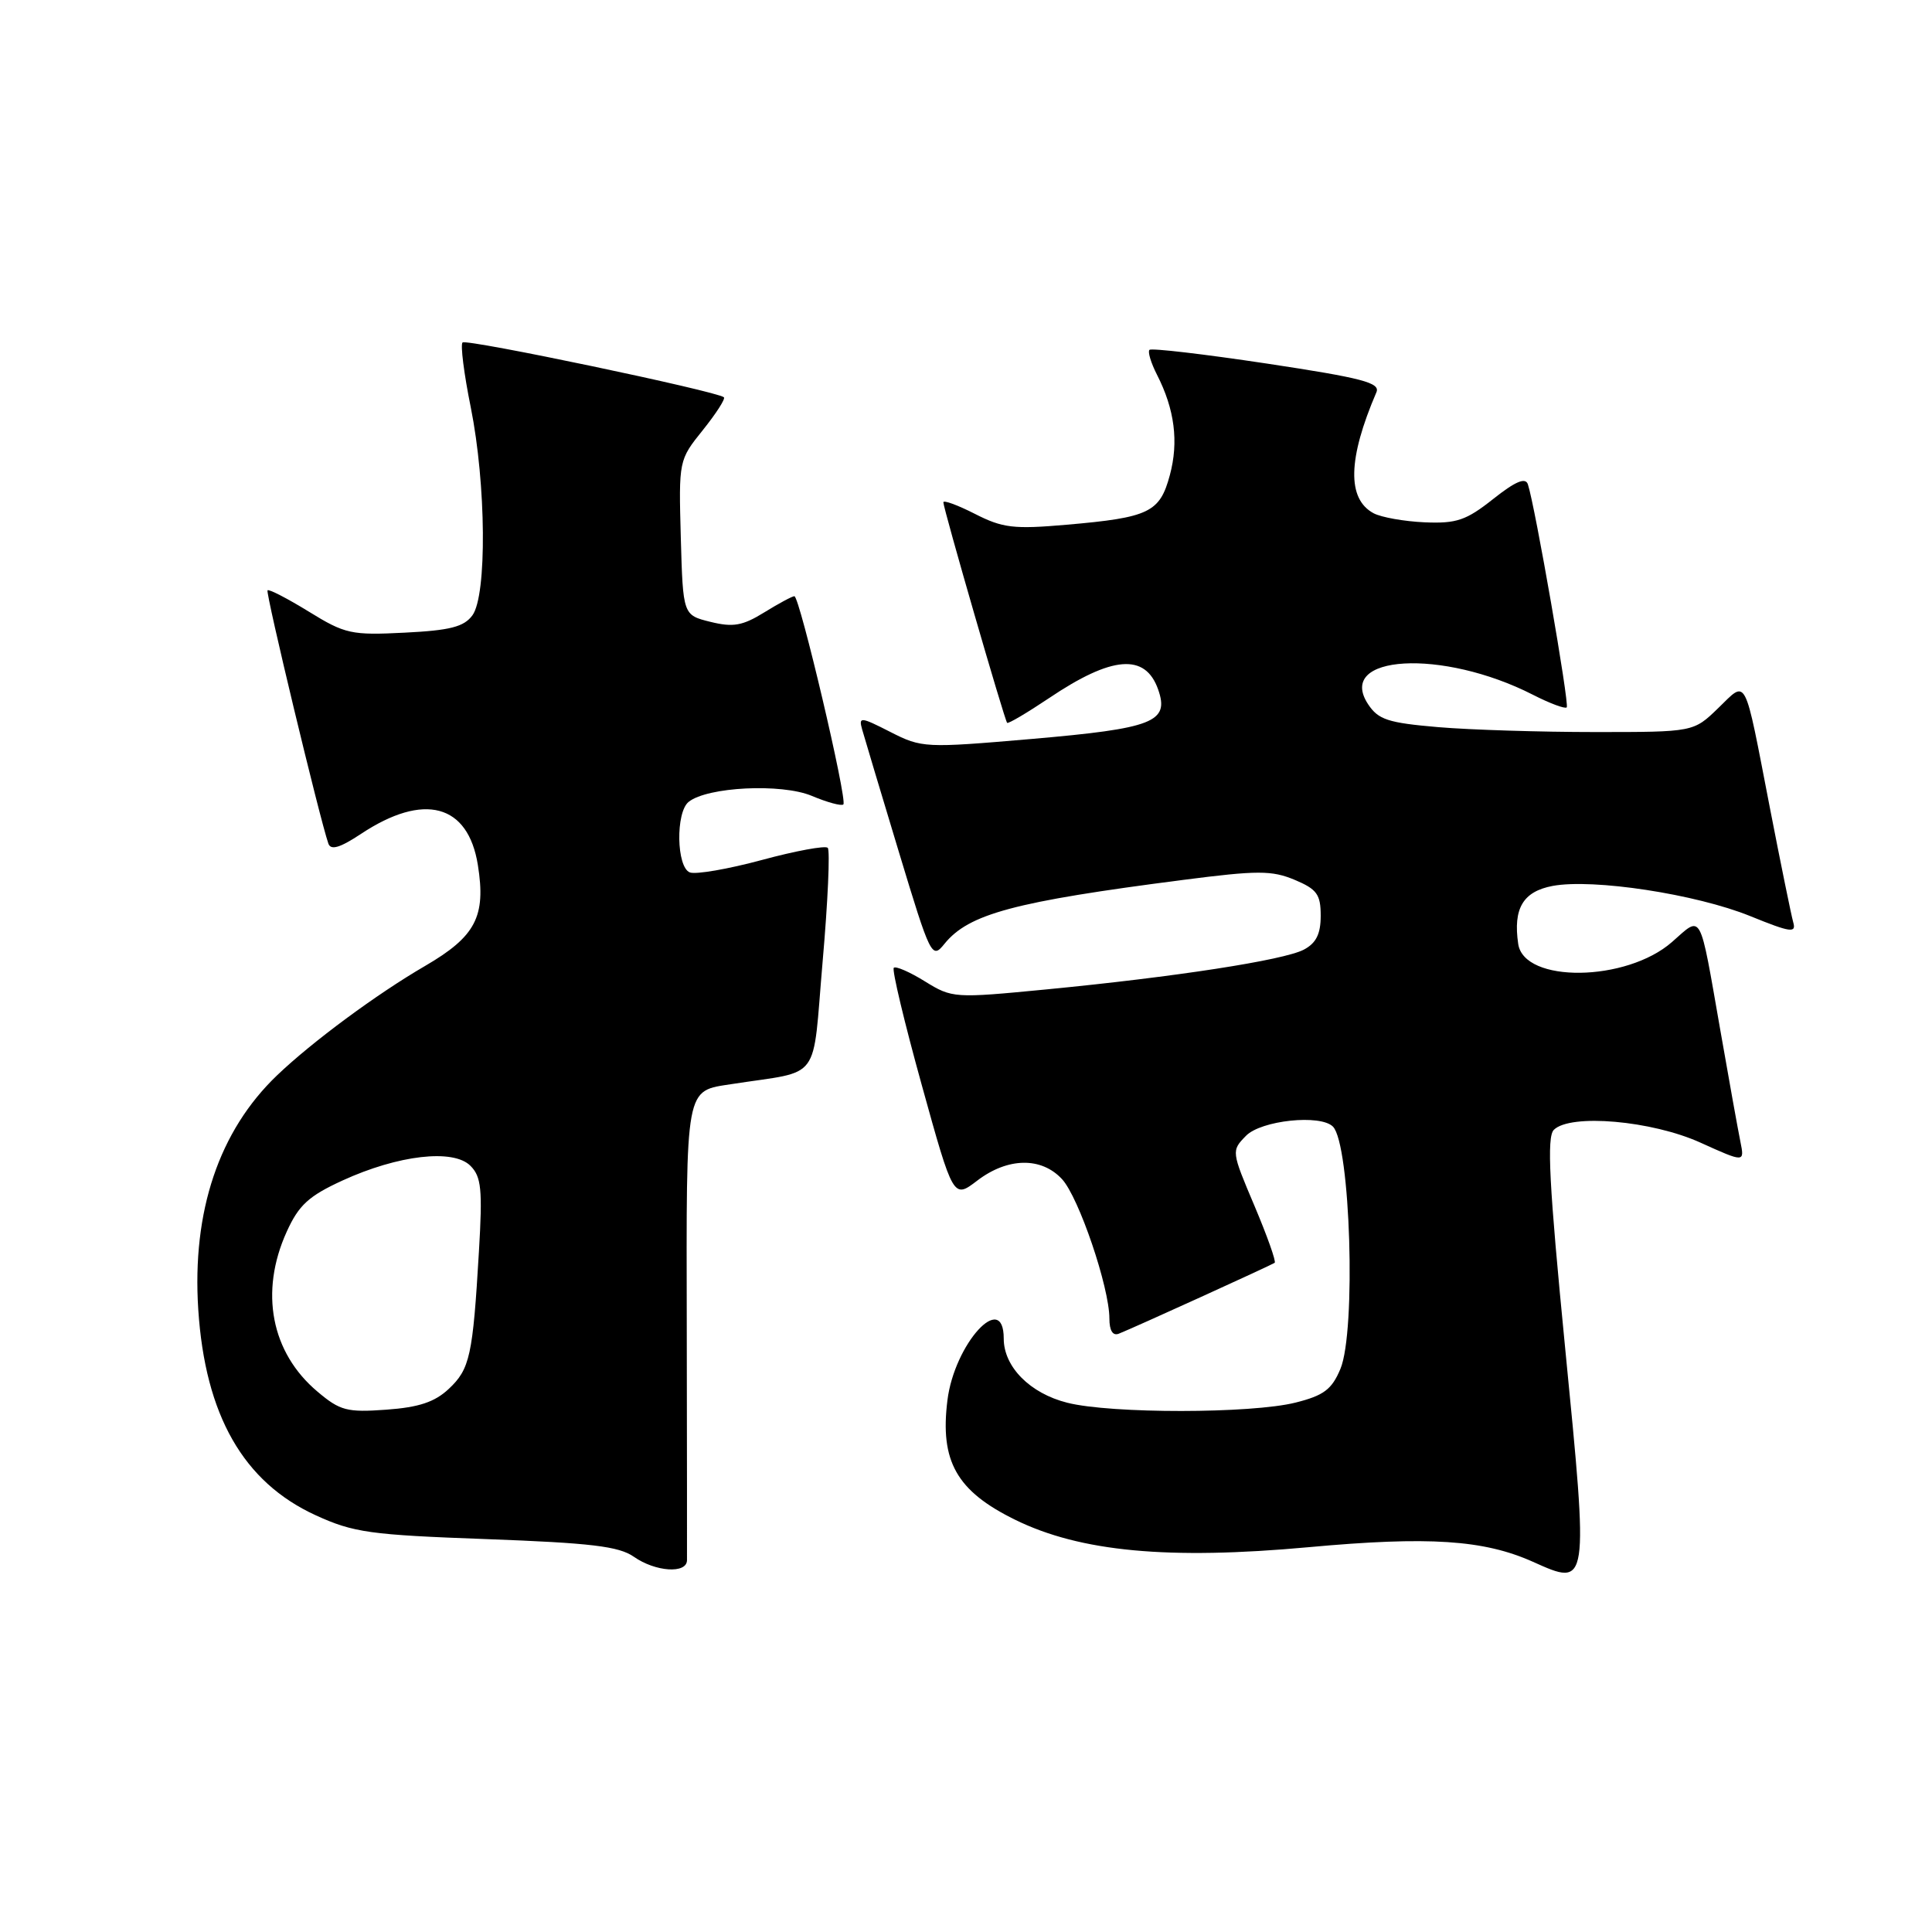 <?xml version="1.0" encoding="UTF-8" standalone="no"?>
<!DOCTYPE svg PUBLIC "-//W3C//DTD SVG 1.1//EN" "http://www.w3.org/Graphics/SVG/1.1/DTD/svg11.dtd" >
<svg xmlns="http://www.w3.org/2000/svg" xmlns:xlink="http://www.w3.org/1999/xlink" version="1.1" viewBox="0 0 256 256">
 <g >
 <path fill="currentColor"
d=" M 207.39 178.62 C 205.26 156.88 204.94 150.66 205.89 149.71 C 208.07 147.54 218.87 148.48 225.33 151.41 C 231.17 154.05 231.17 154.05 230.61 151.27 C 230.30 149.75 229.10 143.10 227.95 136.50 C 225.14 120.47 225.58 121.28 221.55 124.82 C 215.50 130.13 201.93 130.30 201.17 125.07 C 200.48 120.37 201.81 118.13 205.73 117.39 C 211.09 116.39 224.73 118.47 231.92 121.39 C 237.28 123.57 238.04 123.67 237.61 122.20 C 237.35 121.27 235.95 114.42 234.51 107.00 C 231.05 89.15 231.54 90.09 227.67 93.83 C 224.40 97.00 224.40 97.00 211.35 97.00 C 204.17 97.00 194.82 96.71 190.57 96.35 C 183.90 95.78 182.63 95.36 181.27 93.30 C 176.98 86.74 191.10 85.93 203.10 92.05 C 205.35 93.20 207.38 93.96 207.60 93.73 C 207.98 93.35 203.39 66.95 202.45 64.17 C 202.13 63.22 200.79 63.79 197.84 66.13 C 194.27 68.96 192.99 69.39 188.77 69.21 C 186.07 69.09 183.03 68.55 182.01 68.01 C 178.47 66.11 178.59 60.80 182.38 51.98 C 182.93 50.72 180.53 50.09 167.90 48.18 C 159.58 46.93 152.56 46.10 152.31 46.36 C 152.06 46.61 152.51 48.09 153.31 49.66 C 155.65 54.24 156.20 58.55 155.01 62.96 C 153.68 67.90 152.28 68.58 141.33 69.53 C 134.33 70.14 132.86 69.97 129.18 68.09 C 126.88 66.92 125.00 66.23 125.00 66.56 C 125.00 67.38 133.11 95.43 133.45 95.78 C 133.60 95.93 136.08 94.46 138.98 92.52 C 147.35 86.88 151.76 86.53 153.46 91.36 C 154.98 95.68 152.83 96.52 136.65 97.92 C 122.58 99.13 122.14 99.11 117.98 96.99 C 114.02 94.97 113.76 94.95 114.24 96.66 C 114.52 97.67 116.71 104.96 119.09 112.84 C 123.31 126.79 123.48 127.13 125.14 125.07 C 128.36 121.09 134.37 119.48 156.79 116.59 C 166.64 115.32 168.52 115.32 171.54 116.58 C 174.50 117.82 175.00 118.51 175.00 121.34 C 175.00 123.77 174.39 124.98 172.75 125.84 C 170.08 127.23 155.75 129.45 138.57 131.11 C 126.46 132.28 126.17 132.27 122.56 130.04 C 120.55 128.79 118.68 127.98 118.43 128.24 C 118.17 128.50 119.84 135.49 122.14 143.78 C 126.32 158.86 126.32 158.86 129.50 156.43 C 133.53 153.36 137.99 153.28 140.73 156.25 C 142.95 158.66 147.00 170.57 147.00 174.71 C 147.00 176.31 147.45 177.04 148.25 176.72 C 150.28 175.92 168.46 167.64 168.90 167.33 C 169.12 167.17 167.91 163.77 166.22 159.77 C 163.16 152.55 163.15 152.49 165.10 150.50 C 167.10 148.45 174.96 147.62 176.62 149.28 C 178.94 151.61 179.71 176.37 177.61 181.39 C 176.47 184.11 175.41 184.91 171.67 185.85 C 165.83 187.32 147.22 187.34 141.42 185.87 C 136.48 184.63 133.00 181.11 133.00 177.37 C 133.00 170.90 126.47 178.05 125.54 185.54 C 124.53 193.63 126.76 197.57 134.50 201.37 C 143.14 205.62 154.82 206.71 173.41 205.01 C 189.34 203.55 196.61 204.03 203.13 206.95 C 210.53 210.27 210.51 210.41 207.39 178.62 Z  M 91.03 206.75 C 91.04 206.06 91.03 192.18 91.00 175.89 C 90.94 143.53 90.74 144.61 97.00 143.64 C 108.99 141.78 107.60 143.66 109.00 127.44 C 109.70 119.46 110.00 112.67 109.68 112.34 C 109.35 112.02 105.43 112.74 100.96 113.95 C 96.48 115.16 92.19 115.90 91.41 115.60 C 89.63 114.92 89.51 107.64 91.25 106.25 C 93.74 104.26 103.54 103.78 107.55 105.45 C 109.61 106.32 111.50 106.83 111.75 106.59 C 112.31 106.02 105.95 79.00 105.26 79.00 C 104.97 79.00 103.17 79.97 101.26 81.15 C 98.39 82.92 97.14 83.14 94.14 82.40 C 90.50 81.50 90.50 81.50 90.21 71.24 C 89.93 61.00 89.94 60.96 93.13 56.99 C 94.89 54.79 96.15 52.84 95.92 52.64 C 95.00 51.84 61.79 44.87 61.29 45.38 C 60.99 45.67 61.48 49.54 62.38 53.98 C 64.42 64.15 64.54 78.87 62.60 81.53 C 61.48 83.06 59.65 83.53 53.63 83.83 C 46.56 84.19 45.73 84.01 40.93 81.05 C 38.10 79.31 35.63 78.03 35.45 78.22 C 35.16 78.51 42.35 108.43 43.51 111.78 C 43.83 112.70 45.05 112.34 47.84 110.49 C 56.17 104.97 62.03 106.53 63.32 114.62 C 64.41 121.45 63.04 124.08 56.33 127.99 C 49.94 131.70 41.35 138.05 36.72 142.48 C 29.02 149.84 25.43 160.50 26.27 173.50 C 27.18 187.51 32.24 196.39 41.83 200.78 C 46.85 203.08 49.04 203.38 64.46 203.94 C 78.28 204.45 82.01 204.89 83.99 206.28 C 86.85 208.28 90.99 208.56 91.03 206.75 Z  M 42.07 184.40 C 35.92 179.23 34.37 171.19 37.99 163.21 C 39.59 159.68 40.90 158.48 45.39 156.42 C 52.77 153.04 60.06 152.20 62.33 154.47 C 63.78 155.92 63.95 157.57 63.46 165.84 C 62.65 179.63 62.27 181.40 59.47 184.03 C 57.61 185.78 55.50 186.48 51.19 186.79 C 45.99 187.17 45.06 186.93 42.07 184.40 Z "/>
</g>
</svg>